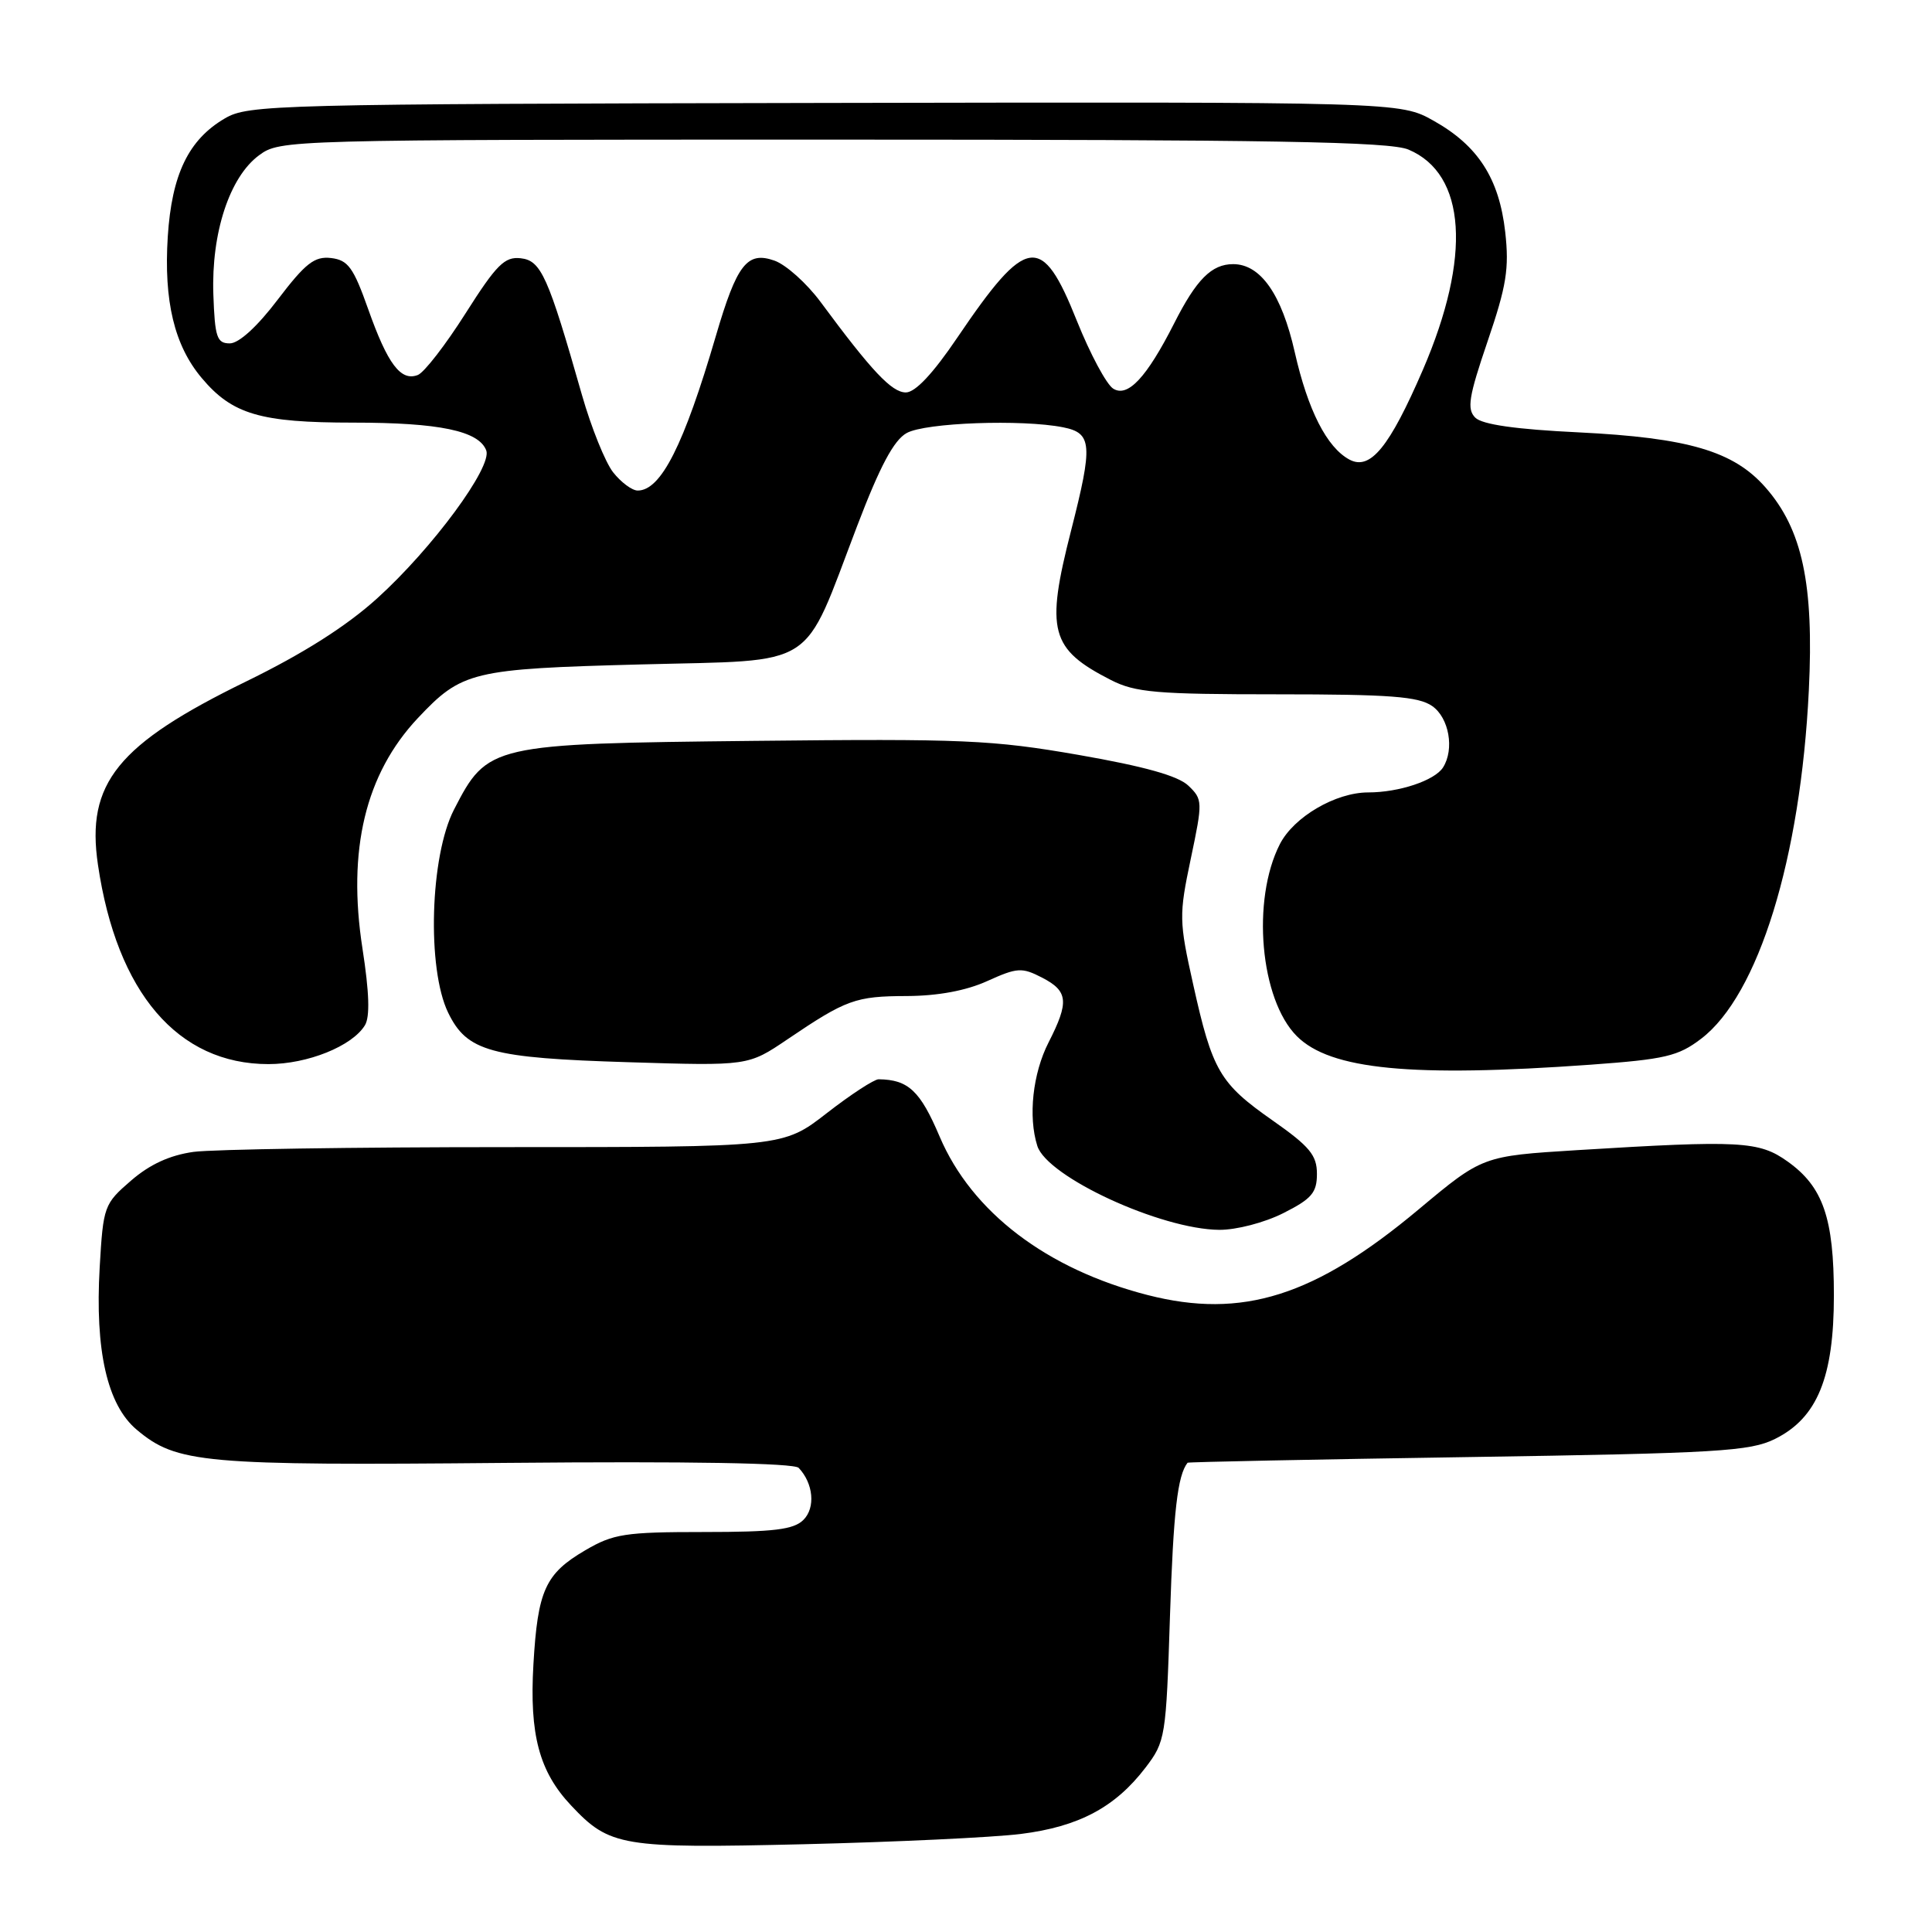 <?xml version="1.0" encoding="UTF-8" standalone="no"?>
<!DOCTYPE svg PUBLIC "-//W3C//DTD SVG 1.1//EN" "http://www.w3.org/Graphics/SVG/1.1/DTD/svg11.dtd" >
<svg xmlns="http://www.w3.org/2000/svg" xmlns:xlink="http://www.w3.org/1999/xlink" version="1.1" viewBox="0 0 256 256">
 <g >
 <path fill="currentColor"
d=" M 135.25 243.01 C 142.94 242.05 147.76 239.48 151.77 234.24 C 154.43 230.76 154.51 230.22 155.03 214.08 C 155.48 200.28 156.03 195.50 157.36 193.82 C 157.44 193.72 174.15 193.38 194.50 193.07 C 227.74 192.56 231.88 192.31 235.21 190.66 C 240.80 187.88 243.00 182.50 243.00 171.65 C 243.00 161.40 241.57 157.25 236.86 153.90 C 233.08 151.20 230.61 151.07 208.97 152.40 C 196.44 153.18 196.44 153.18 187.98 160.25 C 174.20 171.78 164.61 174.81 152.07 171.60 C 138.69 168.17 128.76 160.60 124.51 150.61 C 121.93 144.53 120.36 143.06 116.42 143.01 C 115.83 143.01 112.74 145.02 109.55 147.50 C 103.76 152.00 103.76 152.00 67.02 152.00 C 46.81 152.00 28.20 152.29 25.65 152.63 C 22.50 153.07 19.85 154.28 17.36 156.44 C 13.79 159.52 13.68 159.83 13.21 167.91 C 12.57 178.96 14.21 186.16 18.11 189.44 C 23.42 193.90 26.80 194.21 67.14 193.84 C 91.46 193.62 105.22 193.86 105.83 194.50 C 107.78 196.56 108.08 199.78 106.46 201.39 C 105.17 202.68 102.57 203.00 93.27 203.00 C 82.81 203.00 81.27 203.24 77.55 205.42 C 72.25 208.52 71.25 210.73 70.68 220.55 C 70.14 229.85 71.45 234.75 75.67 239.23 C 80.79 244.68 82.36 244.94 106.50 244.37 C 118.60 244.08 131.54 243.47 135.25 243.01 Z  M 170.04 160.75 C 173.81 158.85 174.50 158.04 174.50 155.54 C 174.50 153.07 173.54 151.91 168.62 148.46 C 161.61 143.55 160.65 141.91 158.10 130.43 C 156.23 122.04 156.21 121.28 157.78 113.81 C 159.38 106.21 159.37 105.93 157.46 104.10 C 156.10 102.80 151.63 101.55 142.92 100.03 C 131.47 98.04 127.63 97.87 99.92 98.17 C 64.98 98.55 64.61 98.63 60.16 107.27 C 56.98 113.45 56.55 128.34 59.38 134.18 C 61.88 139.33 64.98 140.19 83.32 140.75 C 99.13 141.24 99.13 141.24 104.32 137.73 C 112.14 132.44 113.35 132.00 120.18 131.98 C 124.28 131.96 128.02 131.27 130.83 129.99 C 134.79 128.20 135.40 128.16 138.08 129.54 C 141.54 131.33 141.69 132.74 138.94 138.13 C 136.84 142.24 136.22 147.96 137.45 151.84 C 138.75 155.95 153.80 162.89 161.54 162.96 C 163.80 162.98 167.54 162.01 170.04 160.75 Z  M 210.73 141.08 C 220.64 140.36 222.37 139.96 225.42 137.63 C 233.00 131.85 238.59 113.76 239.68 91.47 C 240.37 77.40 238.82 70.15 233.94 64.59 C 229.72 59.78 223.71 58.01 209.17 57.29 C 200.84 56.89 196.39 56.25 195.48 55.34 C 194.35 54.20 194.61 52.58 197.11 45.24 C 199.62 37.89 199.99 35.58 199.45 30.75 C 198.65 23.65 195.85 19.30 189.96 16.00 C 185.50 13.50 185.50 13.50 109.27 13.64 C 36.46 13.78 32.90 13.87 29.81 15.68 C 24.98 18.50 22.76 23.10 22.23 31.36 C 21.69 39.90 23.10 45.78 26.73 50.09 C 30.78 54.91 34.50 56.00 46.82 56.00 C 58.21 56.00 63.44 57.09 64.43 59.68 C 65.26 61.85 57.30 72.66 49.97 79.29 C 45.89 82.98 40.19 86.60 32.63 90.29 C 15.56 98.62 11.38 103.79 12.98 114.59 C 15.48 131.55 23.57 141.00 35.57 141.00 C 40.76 141.00 46.66 138.62 48.35 135.86 C 49.04 134.74 48.93 131.50 48.03 125.69 C 46.00 112.62 48.42 102.55 55.36 95.16 C 61.21 88.95 62.52 88.63 84.95 88.04 C 108.65 87.41 106.21 88.98 113.59 69.66 C 116.60 61.77 118.44 58.32 120.14 57.38 C 122.62 56.00 135.43 55.54 140.87 56.62 C 144.72 57.39 144.83 58.90 141.93 70.28 C 138.52 83.61 139.16 86.00 147.21 90.11 C 150.45 91.76 153.24 92.00 169.24 92.00 C 184.20 92.00 187.96 92.29 189.78 93.56 C 192.01 95.12 192.74 99.28 191.21 101.69 C 190.11 103.42 185.39 105.00 181.30 105.00 C 176.98 105.00 171.44 108.24 169.59 111.85 C 165.81 119.25 166.97 132.43 171.84 137.30 C 176.28 141.74 187.03 142.78 210.73 141.08 Z  M 81.24 62.58 C 80.20 61.25 78.34 56.64 77.11 52.33 C 72.62 36.57 71.70 34.52 68.99 34.22 C 66.87 33.98 65.79 35.06 61.69 41.52 C 59.04 45.70 56.20 49.37 55.36 49.69 C 53.11 50.56 51.37 48.25 48.80 41.00 C 46.83 35.43 46.12 34.46 43.86 34.19 C 41.67 33.94 40.48 34.87 36.81 39.69 C 34.09 43.28 31.65 45.50 30.45 45.50 C 28.74 45.50 28.47 44.70 28.27 39.00 C 27.99 30.87 30.42 23.46 34.32 20.58 C 37.12 18.52 37.76 18.50 110.32 18.50 C 168.75 18.50 184.13 18.77 186.63 19.82 C 194.29 23.05 195.00 34.03 188.54 49.00 C 184.10 59.27 181.57 62.37 178.81 60.90 C 175.81 59.29 173.30 54.35 171.56 46.66 C 169.83 38.99 167.03 35.00 163.40 35.00 C 160.54 35.00 158.53 37.02 155.57 42.87 C 151.94 50.02 149.44 52.70 147.51 51.50 C 146.62 50.95 144.45 46.90 142.69 42.51 C 138.04 30.86 136.06 31.14 126.84 44.75 C 123.62 49.51 121.28 52.00 120.03 52.00 C 118.16 52.00 115.51 49.18 108.73 40.01 C 106.90 37.54 104.15 35.07 102.61 34.53 C 99.00 33.26 97.64 35.01 94.86 44.50 C 90.62 58.98 87.58 65.00 84.50 65.00 C 83.75 65.00 82.29 63.91 81.24 62.58 Z "/>
</g>
</svg>